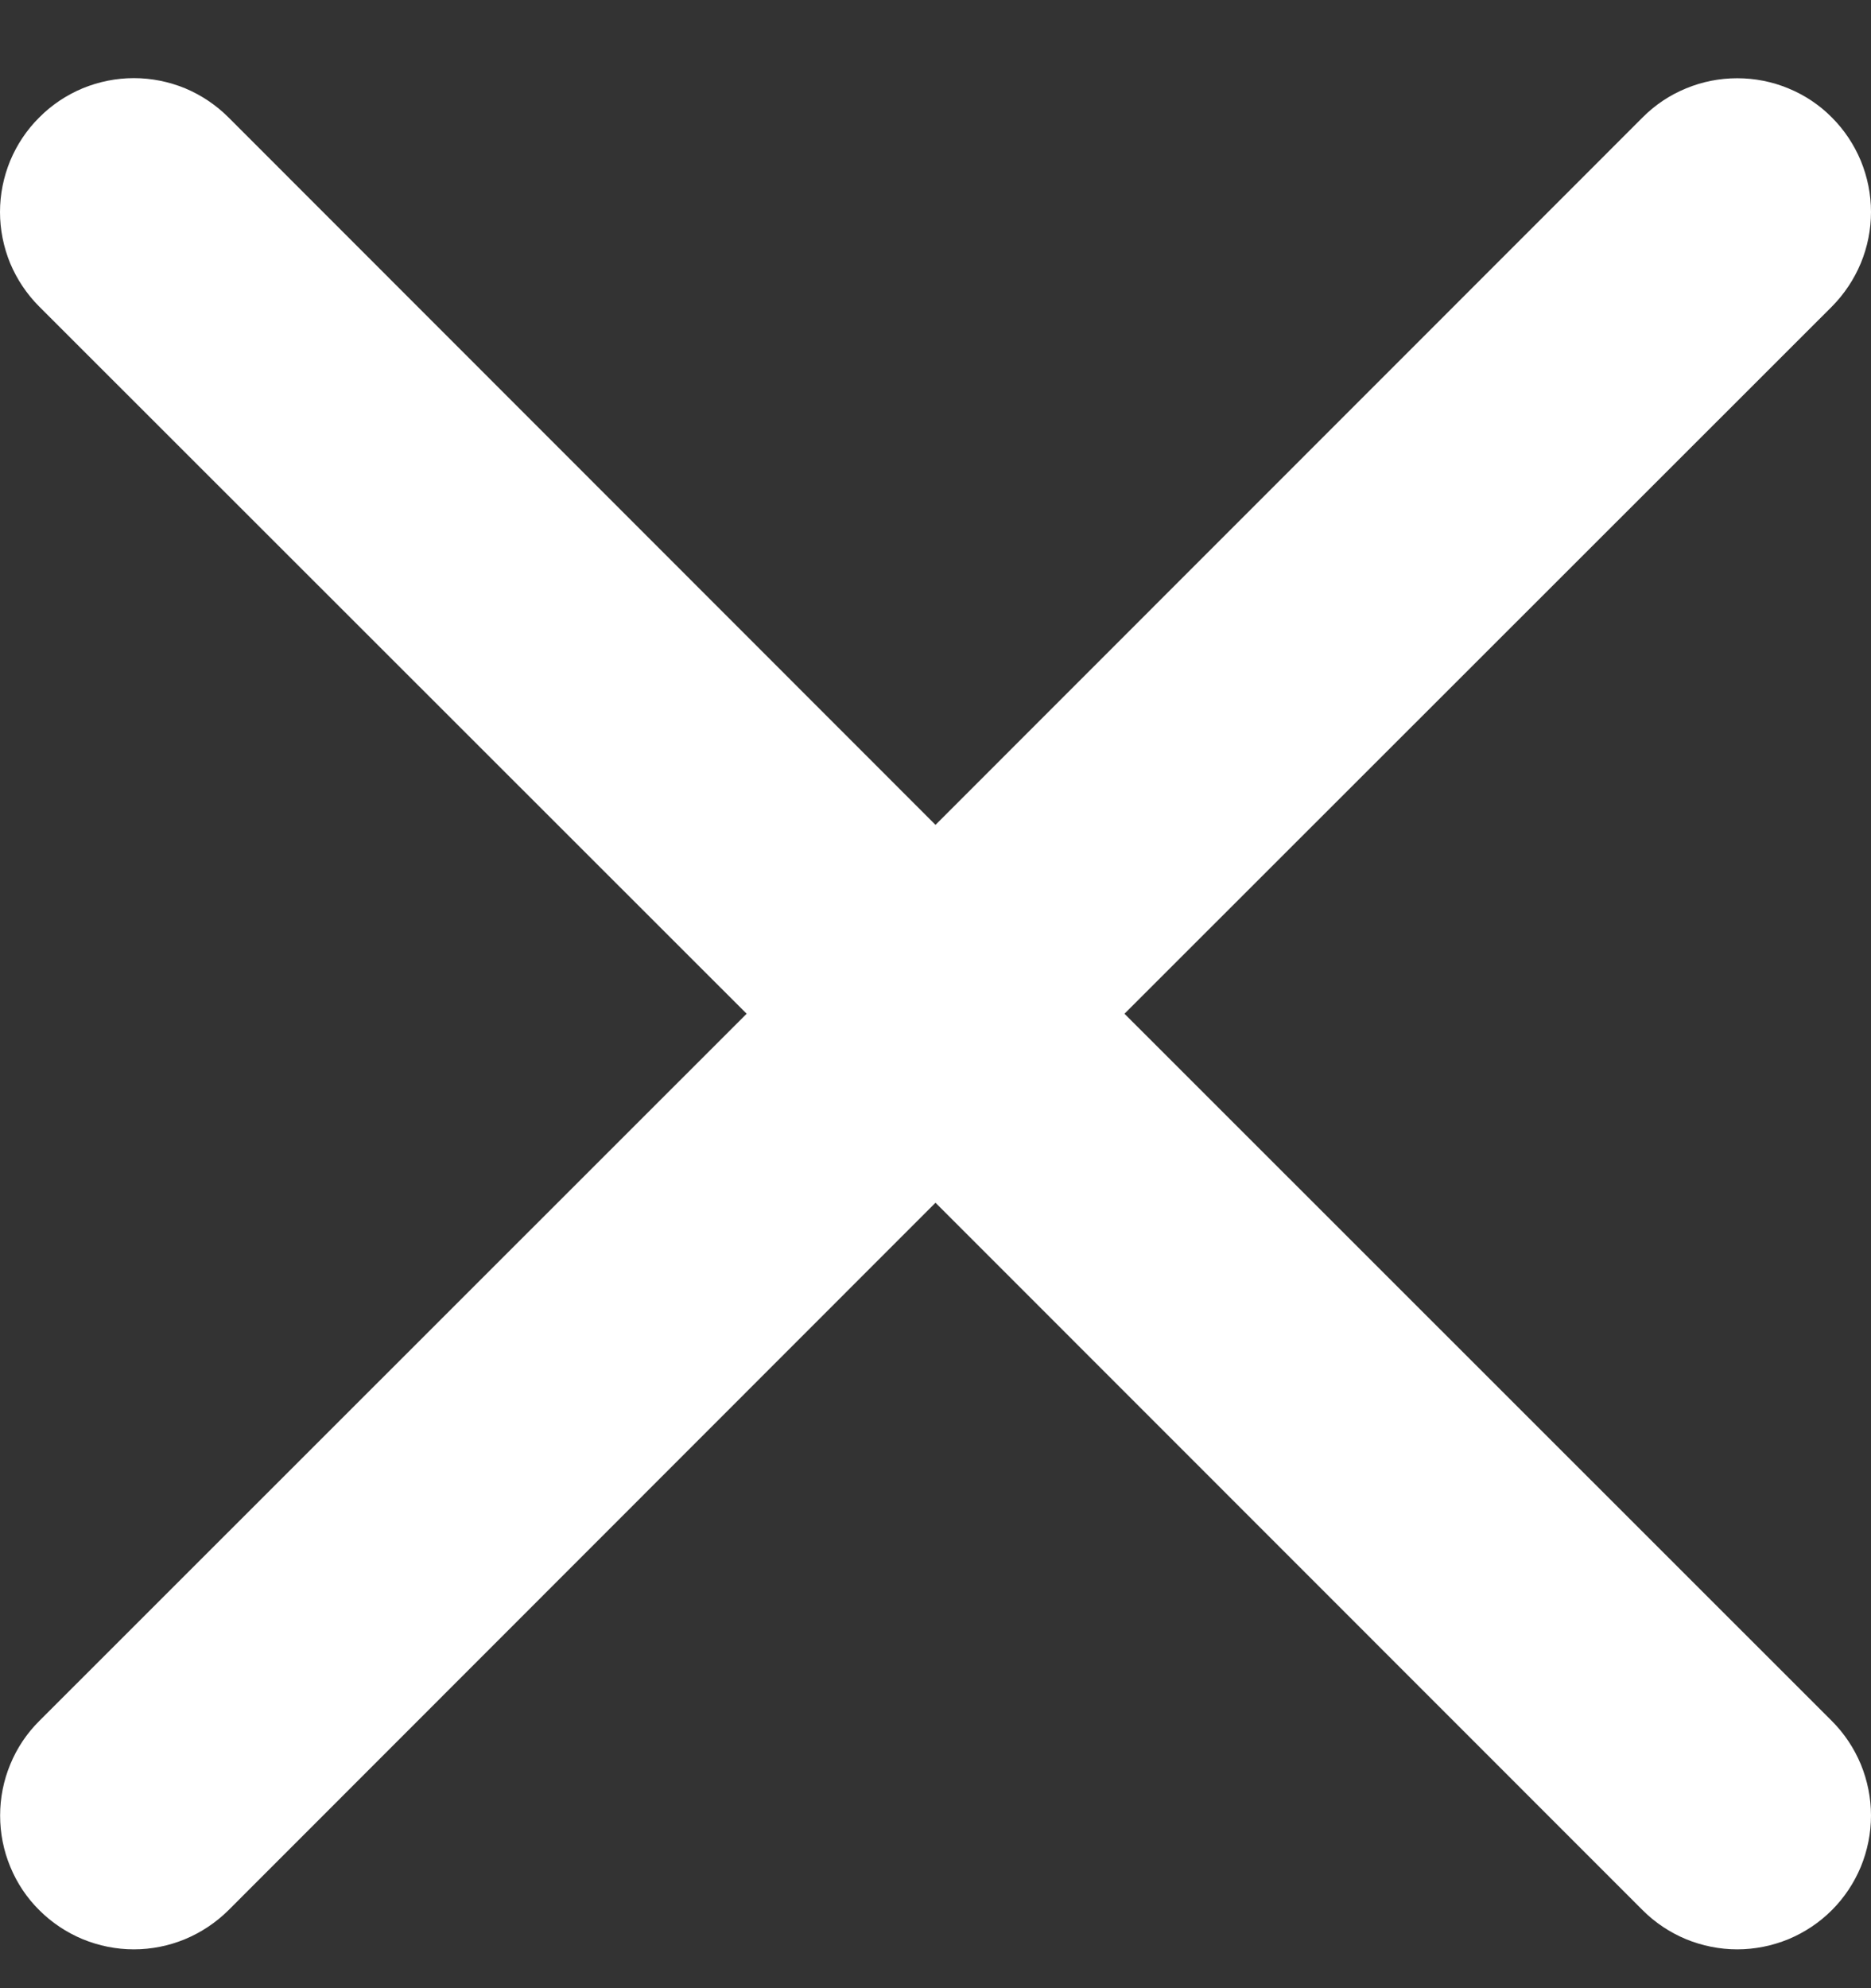 <svg width="16" height="17" viewBox="0 0 16 17" fill="none" xmlns="http://www.w3.org/2000/svg">
<rect x="0" y="0" width="16" height="17" fill="#333333" stroke="none"/>
<path d="M0.336 1.004C0.442 0.897 0.568 0.813 0.707 0.755C0.846 0.698 0.994 0.668 1.145 0.668C1.295 0.668 1.444 0.698 1.583 0.755C1.721 0.813 1.847 0.897 1.954 1.004L8 7.053L14.047 1.004C14.153 0.897 14.279 0.813 14.418 0.756C14.557 0.698 14.706 0.669 14.856 0.669C15.006 0.669 15.155 0.698 15.294 0.756C15.433 0.813 15.559 0.897 15.665 1.004C15.771 1.11 15.855 1.236 15.913 1.375C15.97 1.514 16 1.662 16 1.813C16 1.963 15.97 2.112 15.913 2.25C15.855 2.389 15.771 2.515 15.665 2.622L9.616 8.668L15.665 14.715C15.771 14.821 15.855 14.947 15.913 15.086C15.97 15.225 16 15.374 16 15.524C16 15.674 15.97 15.823 15.913 15.962C15.855 16.101 15.771 16.227 15.665 16.333C15.559 16.439 15.433 16.523 15.294 16.581C15.155 16.638 15.006 16.668 14.856 16.668C14.706 16.668 14.557 16.638 14.418 16.581C14.279 16.523 14.153 16.439 14.047 16.333L8 10.284L1.954 16.333C1.847 16.439 1.721 16.523 1.582 16.581C1.444 16.638 1.295 16.668 1.145 16.668C0.994 16.668 0.846 16.638 0.707 16.581C0.568 16.523 0.442 16.439 0.336 16.333C0.229 16.227 0.145 16.101 0.088 15.962C0.03 15.823 0.001 15.674 0.001 15.524C0.001 15.374 0.03 15.225 0.088 15.086C0.145 14.947 0.229 14.821 0.336 14.715L6.385 8.668L0.336 2.622C0.229 2.515 0.145 2.389 0.087 2.251C0.03 2.112 0 1.963 0 1.813C0 1.662 0.03 1.514 0.087 1.375C0.145 1.236 0.229 1.11 0.336 1.004Z" fill="white"/>
</svg>

